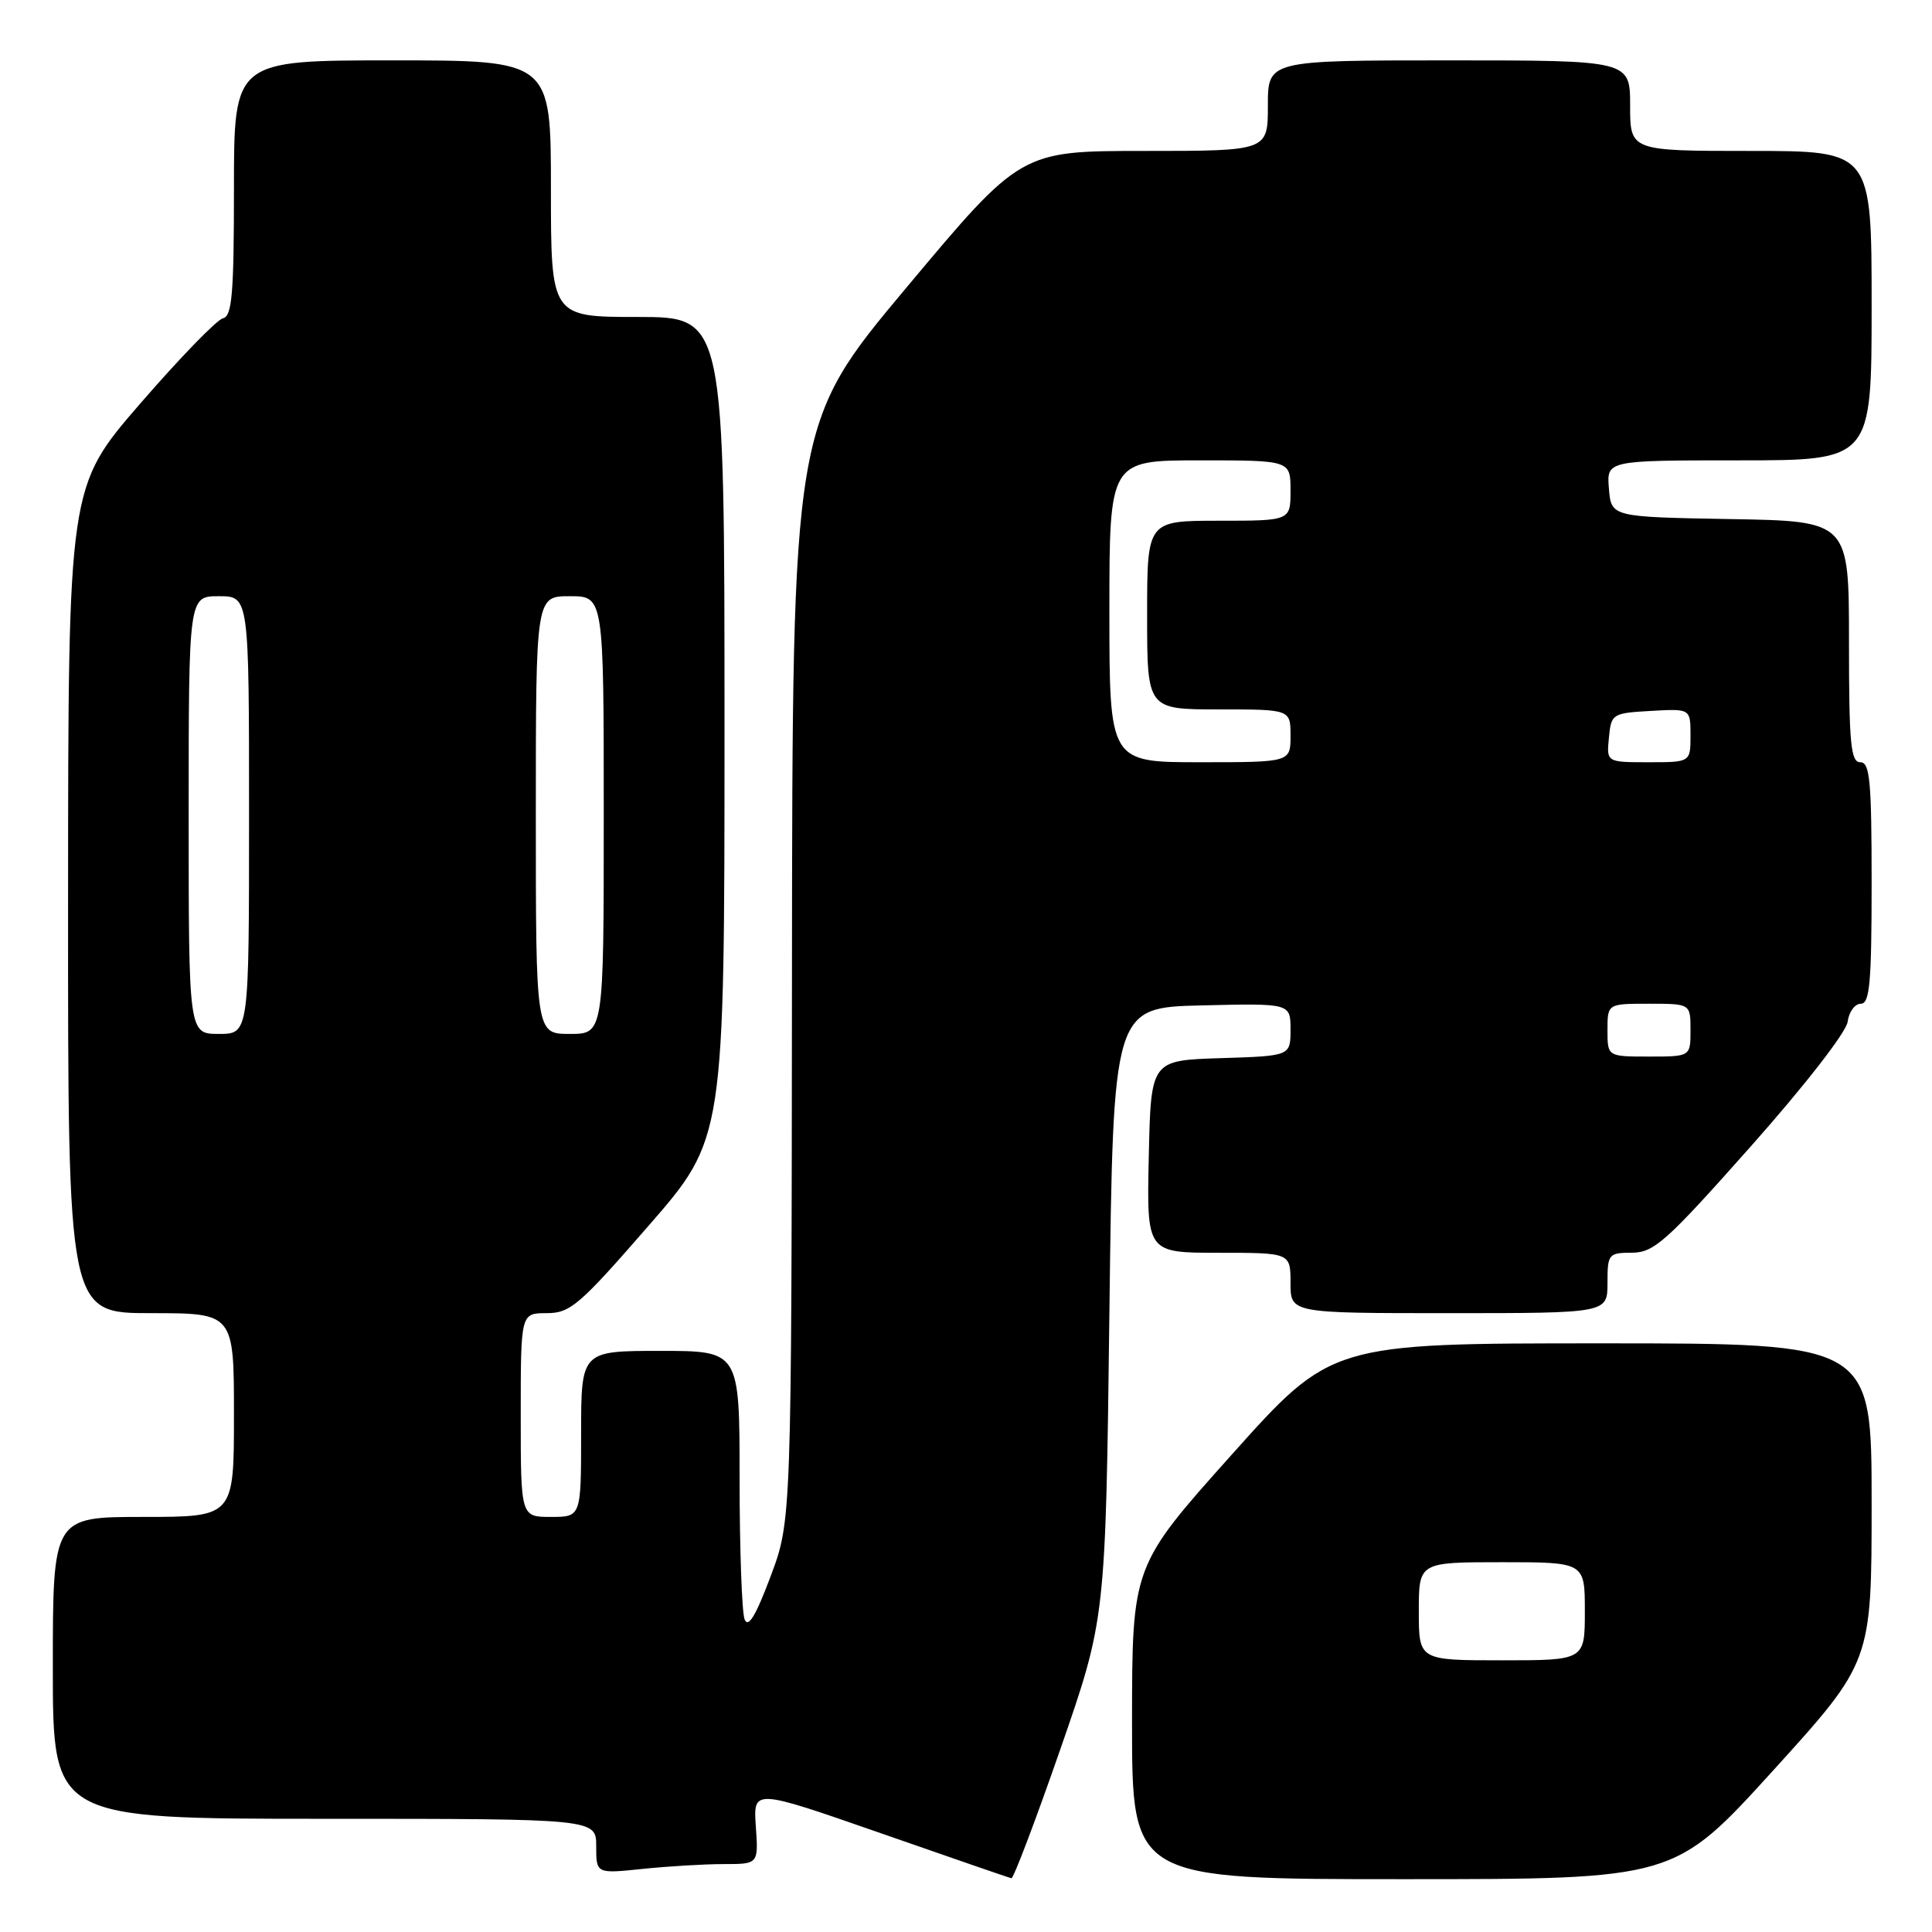 <?xml version="1.0" encoding="UTF-8" standalone="no"?>
<!DOCTYPE svg PUBLIC "-//W3C//DTD SVG 1.1//EN" "http://www.w3.org/Graphics/SVG/1.1/DTD/svg11.dtd" >
<svg xmlns="http://www.w3.org/2000/svg" xmlns:xlink="http://www.w3.org/1999/xlink" version="1.1" viewBox="0 0 256 256">
 <g >
 <path fill="currentColor"
d=" M 140.51 231.75 C 146.50 214.50 146.50 214.50 147.00 174.00 C 147.50 133.50 147.50 133.50 159.25 133.22 C 171.00 132.94 171.00 132.94 171.00 136.43 C 171.00 139.92 171.00 139.92 161.75 140.21 C 152.50 140.50 152.50 140.50 152.22 153.25 C 151.94 166.00 151.94 166.00 161.47 166.00 C 171.00 166.00 171.00 166.00 171.00 170.00 C 171.00 174.00 171.00 174.00 192.00 174.00 C 213.00 174.00 213.00 174.00 213.00 170.00 C 213.00 166.16 213.13 166.00 216.25 165.99 C 219.17 165.97 220.79 164.52 232.00 151.89 C 239.12 143.87 244.64 136.77 244.82 135.40 C 244.99 134.08 245.78 133.00 246.57 133.00 C 247.75 133.00 248.00 130.23 248.00 117.00 C 248.00 103.44 247.77 101.00 246.50 101.00 C 245.23 101.00 245.00 98.56 245.00 85.03 C 245.00 69.05 245.00 69.05 229.25 68.78 C 213.50 68.50 213.50 68.50 213.19 64.75 C 212.88 61.00 212.88 61.00 230.44 61.00 C 248.00 61.00 248.00 61.00 248.00 40.50 C 248.00 20.00 248.00 20.00 232.00 20.00 C 216.00 20.00 216.00 20.00 216.00 14.00 C 216.00 8.00 216.00 8.00 192.00 8.00 C 168.00 8.00 168.00 8.00 168.00 14.00 C 168.00 20.00 168.00 20.00 151.63 20.00 C 135.26 20.00 135.26 20.00 120.13 38.08 C 105.00 56.15 105.00 56.15 104.94 128.83 C 104.88 201.50 104.88 201.50 102.10 208.90 C 100.14 214.13 99.13 215.79 98.66 214.56 C 98.30 213.61 98.00 205.22 98.00 195.92 C 98.00 179.00 98.00 179.00 87.50 179.00 C 77.00 179.00 77.00 179.00 77.00 190.00 C 77.00 201.00 77.00 201.00 73.00 201.00 C 69.00 201.00 69.00 201.00 69.00 187.50 C 69.00 174.00 69.00 174.00 72.43 174.00 C 75.56 174.00 76.75 172.98 85.93 162.43 C 96.00 150.87 96.00 150.87 96.00 96.43 C 96.00 42.00 96.00 42.00 84.50 42.00 C 73.00 42.00 73.00 42.00 73.00 25.00 C 73.00 8.00 73.00 8.00 52.00 8.00 C 31.00 8.00 31.00 8.00 31.00 24.93 C 31.00 38.94 30.75 41.91 29.54 42.18 C 28.74 42.35 23.80 47.45 18.56 53.50 C 9.04 64.50 9.04 64.50 9.02 119.25 C 9.00 174.00 9.00 174.00 20.00 174.00 C 31.00 174.00 31.00 174.00 31.00 187.50 C 31.00 201.00 31.00 201.00 19.00 201.00 C 7.00 201.00 7.00 201.00 7.00 221.00 C 7.00 241.00 7.00 241.00 43.00 241.00 C 79.00 241.00 79.00 241.00 79.00 244.64 C 79.00 248.28 79.00 248.28 85.15 247.64 C 88.53 247.29 93.36 247.00 95.90 247.00 C 100.50 247.00 100.50 247.00 100.15 242.01 C 99.81 237.02 99.81 237.02 116.65 242.89 C 125.92 246.12 133.73 248.82 134.01 248.88 C 134.29 248.95 137.21 241.24 140.51 231.75 Z  M 234.94 234.61 C 248.00 220.22 248.00 220.22 248.00 199.11 C 248.00 178.00 248.00 178.00 212.20 178.00 C 176.41 178.00 176.41 178.00 163.21 192.75 C 150.01 207.50 150.01 207.50 150.00 228.25 C 150.00 249.00 150.00 249.00 185.94 249.00 C 221.87 249.00 221.87 249.00 234.94 234.61 Z  M 213.00 136.50 C 213.00 133.00 213.00 133.00 218.50 133.00 C 224.00 133.00 224.00 133.00 224.00 136.50 C 224.00 140.00 224.00 140.00 218.50 140.00 C 213.00 140.00 213.00 140.00 213.00 136.50 Z  M 25.00 108.00 C 25.00 79.00 25.00 79.00 29.00 79.00 C 33.00 79.00 33.00 79.00 33.00 108.00 C 33.00 137.00 33.00 137.00 29.00 137.00 C 25.00 137.00 25.00 137.00 25.00 108.00 Z  M 71.00 108.00 C 71.00 79.00 71.00 79.00 75.50 79.00 C 80.00 79.00 80.00 79.00 80.00 108.00 C 80.00 137.00 80.00 137.00 75.50 137.00 C 71.00 137.00 71.00 137.00 71.00 108.00 Z  M 147.00 81.00 C 147.00 61.00 147.00 61.00 159.00 61.00 C 171.00 61.00 171.00 61.00 171.00 65.00 C 171.00 69.00 171.00 69.00 161.50 69.00 C 152.00 69.00 152.00 69.00 152.00 81.50 C 152.00 94.00 152.00 94.00 161.50 94.00 C 171.00 94.00 171.00 94.00 171.00 97.50 C 171.00 101.00 171.00 101.00 159.00 101.00 C 147.00 101.00 147.00 101.00 147.00 81.00 Z  M 213.19 97.75 C 213.49 94.58 213.63 94.49 218.75 94.20 C 224.00 93.90 224.00 93.90 224.00 97.45 C 224.00 101.00 224.00 101.00 218.44 101.00 C 212.87 101.00 212.87 101.00 213.19 97.75 Z  M 188.00 213.50 C 188.00 207.00 188.00 207.00 199.00 207.00 C 210.00 207.00 210.00 207.00 210.00 213.50 C 210.00 220.00 210.00 220.00 199.00 220.00 C 188.00 220.00 188.00 220.00 188.00 213.50 Z "/>
</g>
</svg>